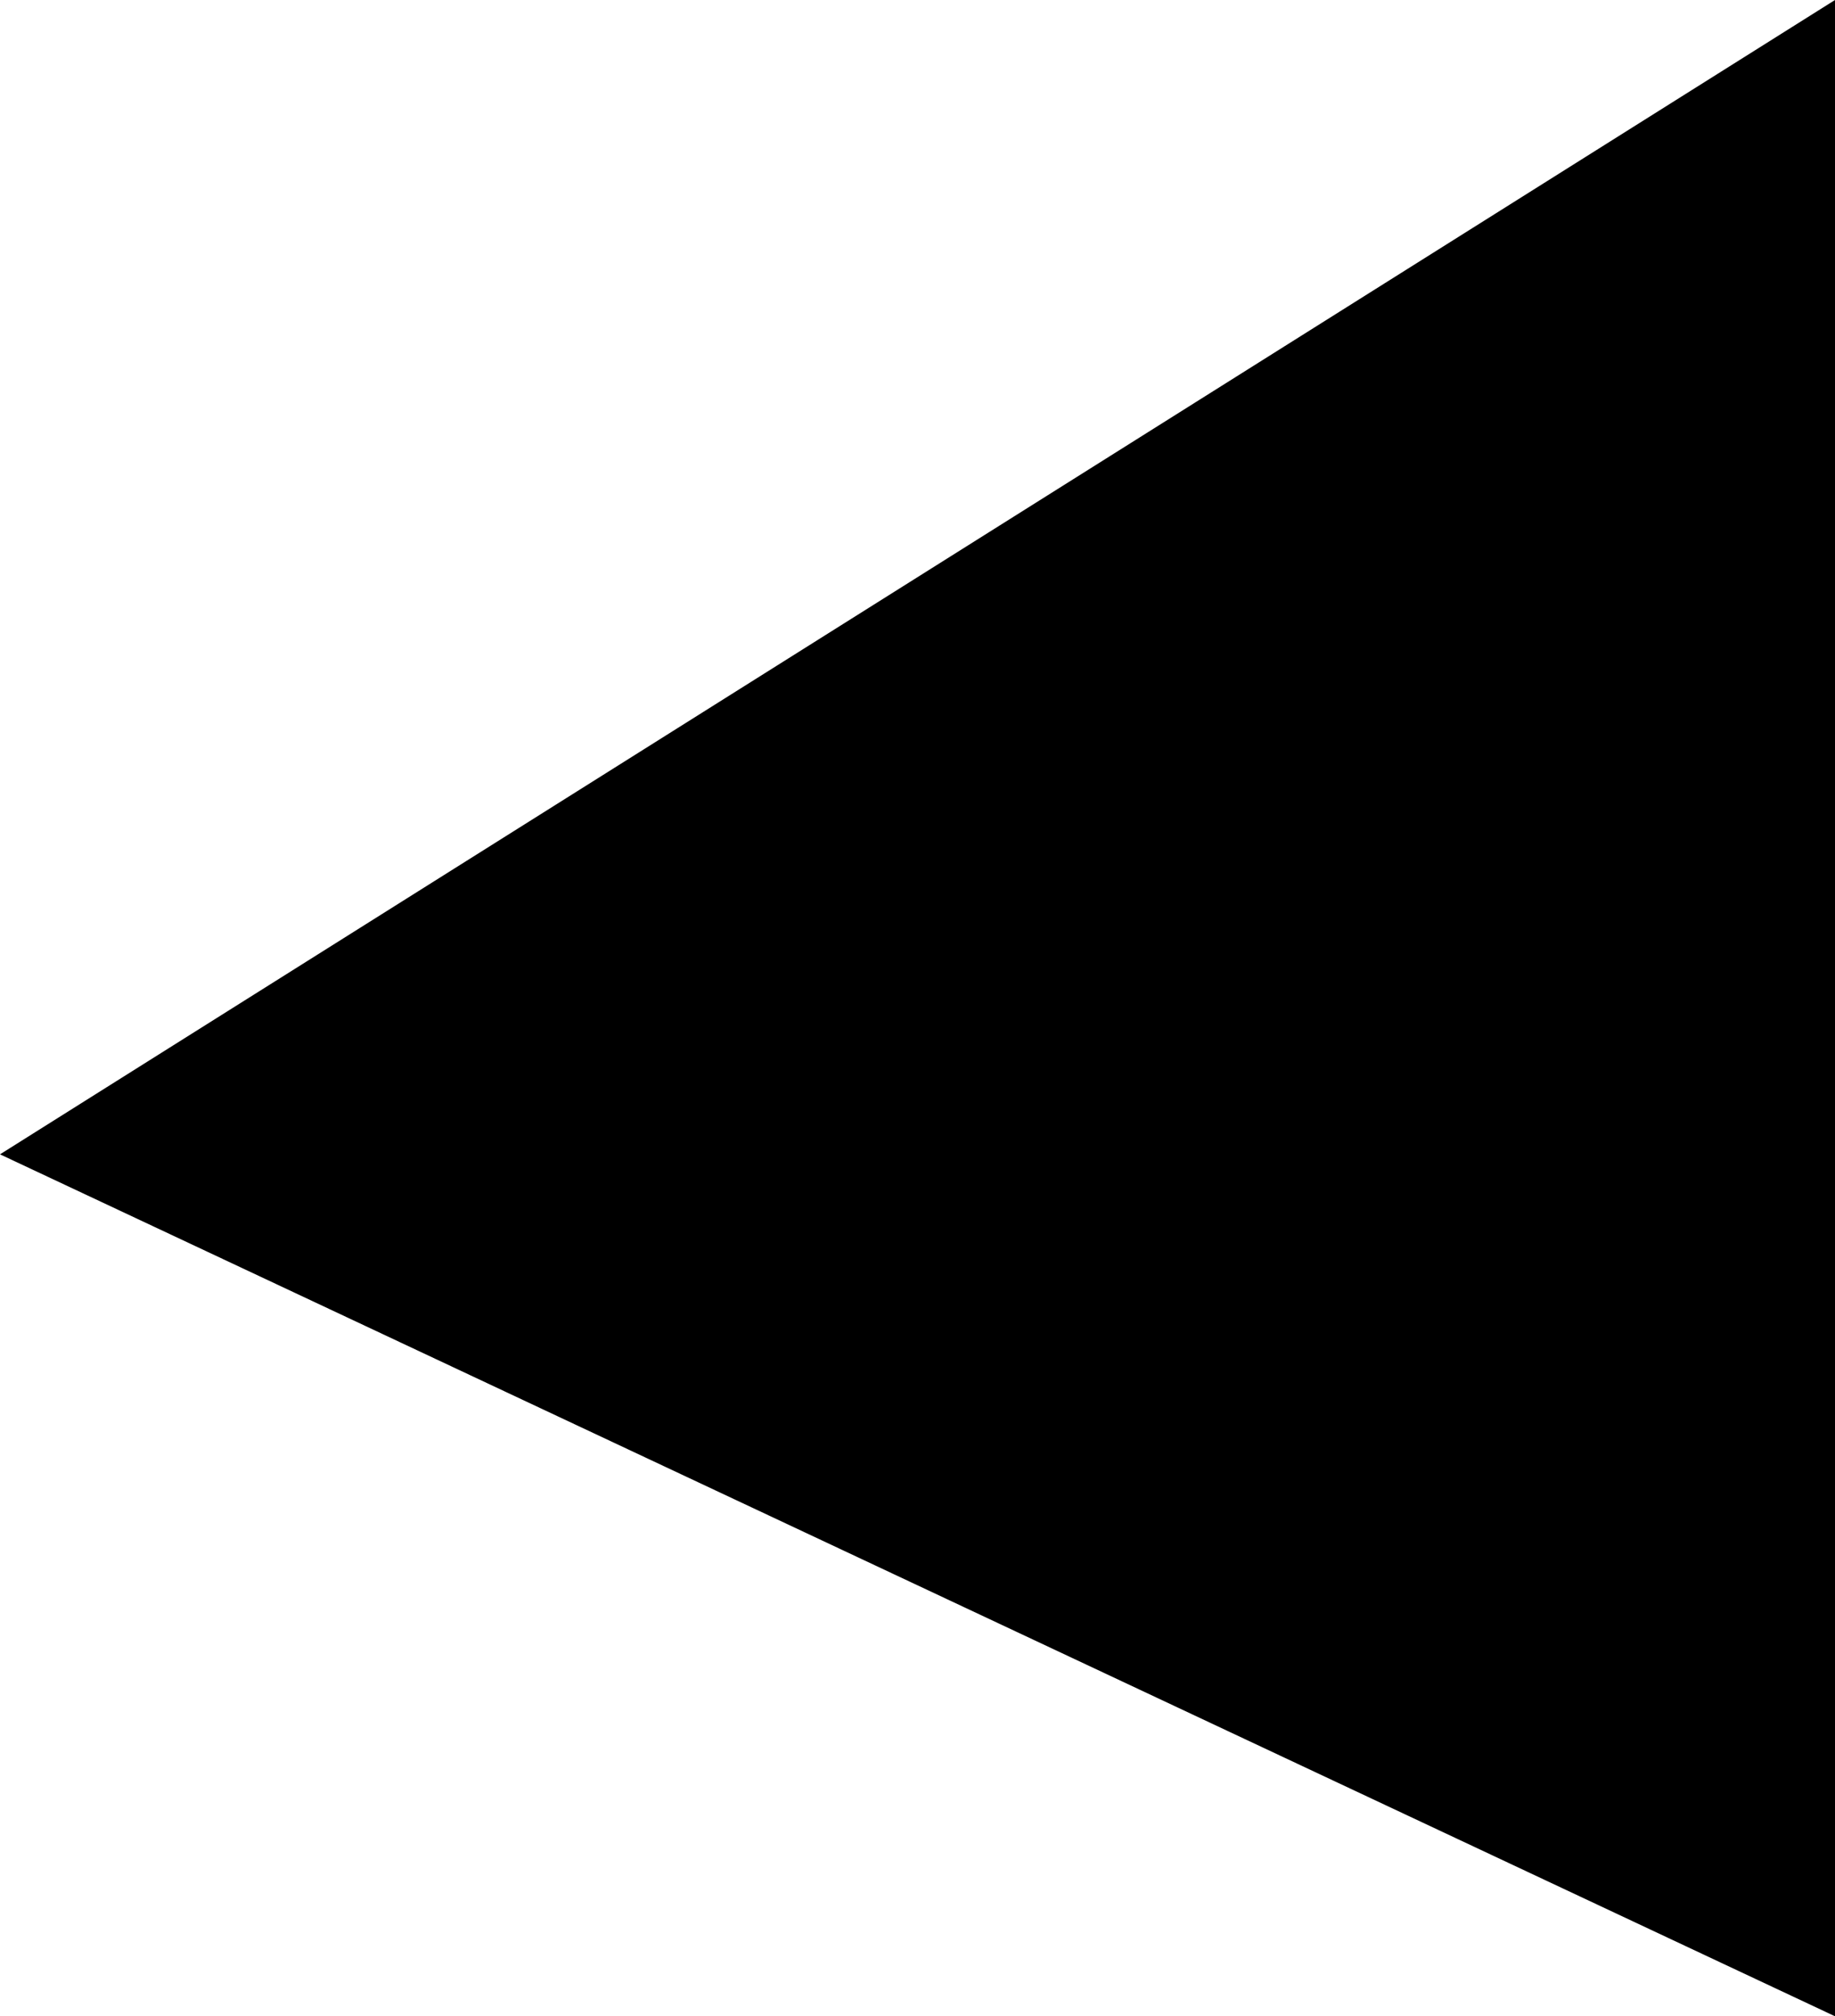 <?xml version="1.0" encoding="UTF-8"?>
<svg width="1080px" height="1186px" viewBox="0 0 1080 1186" version="1.1" xmlns="http://www.w3.org/2000/svg" xmlns:xlink="http://www.w3.org/1999/xlink">
    <title>frame_1</title>
    <g id="layout" stroke="none" stroke-width="1" fill="none" fill-rule="evenodd">
        <g id="2-12" transform="translate(0, -18)" fill="#000000">
            <polygon id="frame_1" transform="translate(540, 611) scale(-1, 1) translate(-540, -611) " points="0 18 1080 697 0 1204"></polygon>
        </g>
    </g>
</svg>